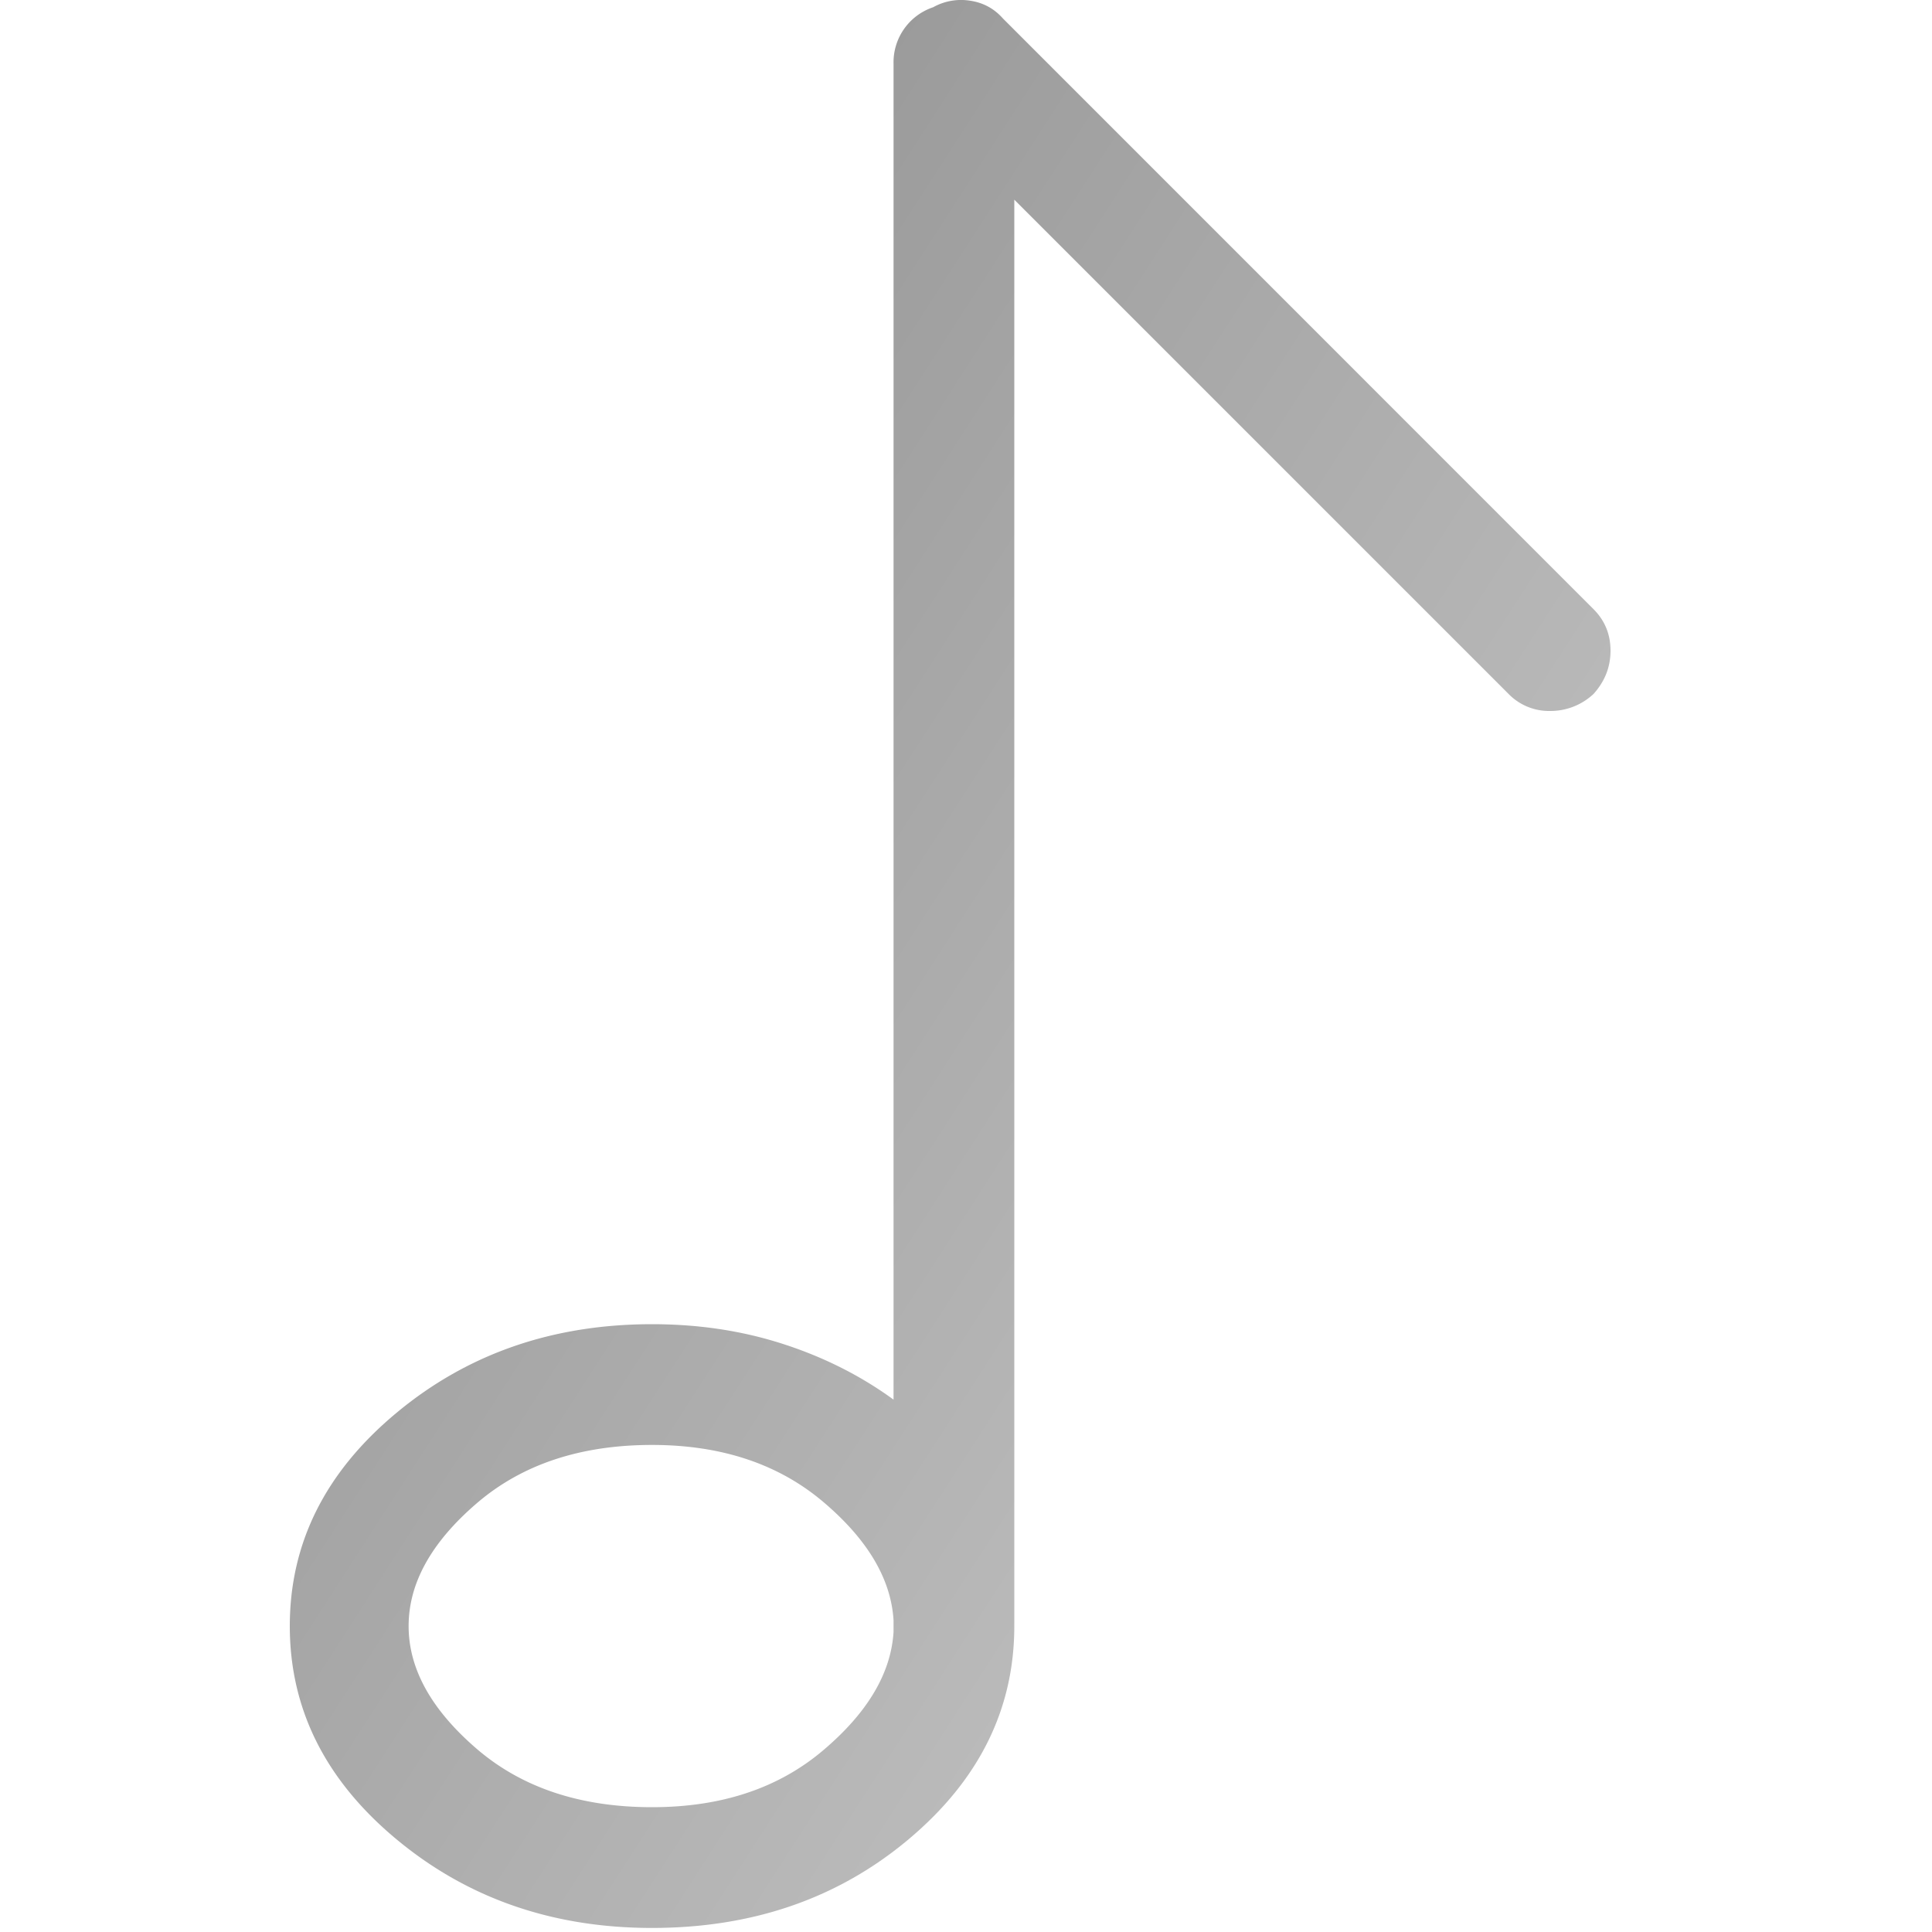 <svg xmlns="http://www.w3.org/2000/svg" xmlns:xlink="http://www.w3.org/1999/xlink" width="20" height="20" viewBox="0 0 20 20"><defs><path id="97mua" d="M364.25 291.892v-.118c-.026-.43-.27-.84-.732-1.23-.463-.39-1.052-.586-1.768-.586-.742 0-1.348.202-1.816.605-.47.404-.704.827-.704 1.27 0 .443.235.866.704 1.27.468.403 1.074.605 1.816.605.716 0 1.305-.195 1.768-.586.462-.39.706-.8.732-1.23zm7.246-10.586c.117.117.176.26.176.43 0 .169-.059.318-.176.448a.652.652 0 0 1-.45.176.585.585 0 0 1-.429-.176l-5.117-5.117v14.766c0 .86-.365 1.595-1.094 2.207-.729.612-1.614.918-2.656.918-1.029 0-1.91-.306-2.646-.918-.736-.612-1.104-1.348-1.104-2.207 0-.86.368-1.595 1.104-2.207.735-.612 1.617-.918 2.646-.918.482 0 .934.068 1.357.205.424.137.804.329 1.143.576v-13.828a.601.601 0 0 1 .41-.586.592.592 0 0 1 .381-.068c.137.02.25.081.342.185z"/><linearGradient id="97mub" x1="371.67" x2="358" y1="293.79" y2="284.98" gradientUnits="userSpaceOnUse"><stop offset="0" stop-color="#cbcbcb"/><stop offset="1" stop-color="#9b9b9b"/></linearGradient></defs><g><g transform="translate(-355 -275)"><g><use fill="url(#97mub)" xlink:href="#97mua"/></g></g></g></svg>